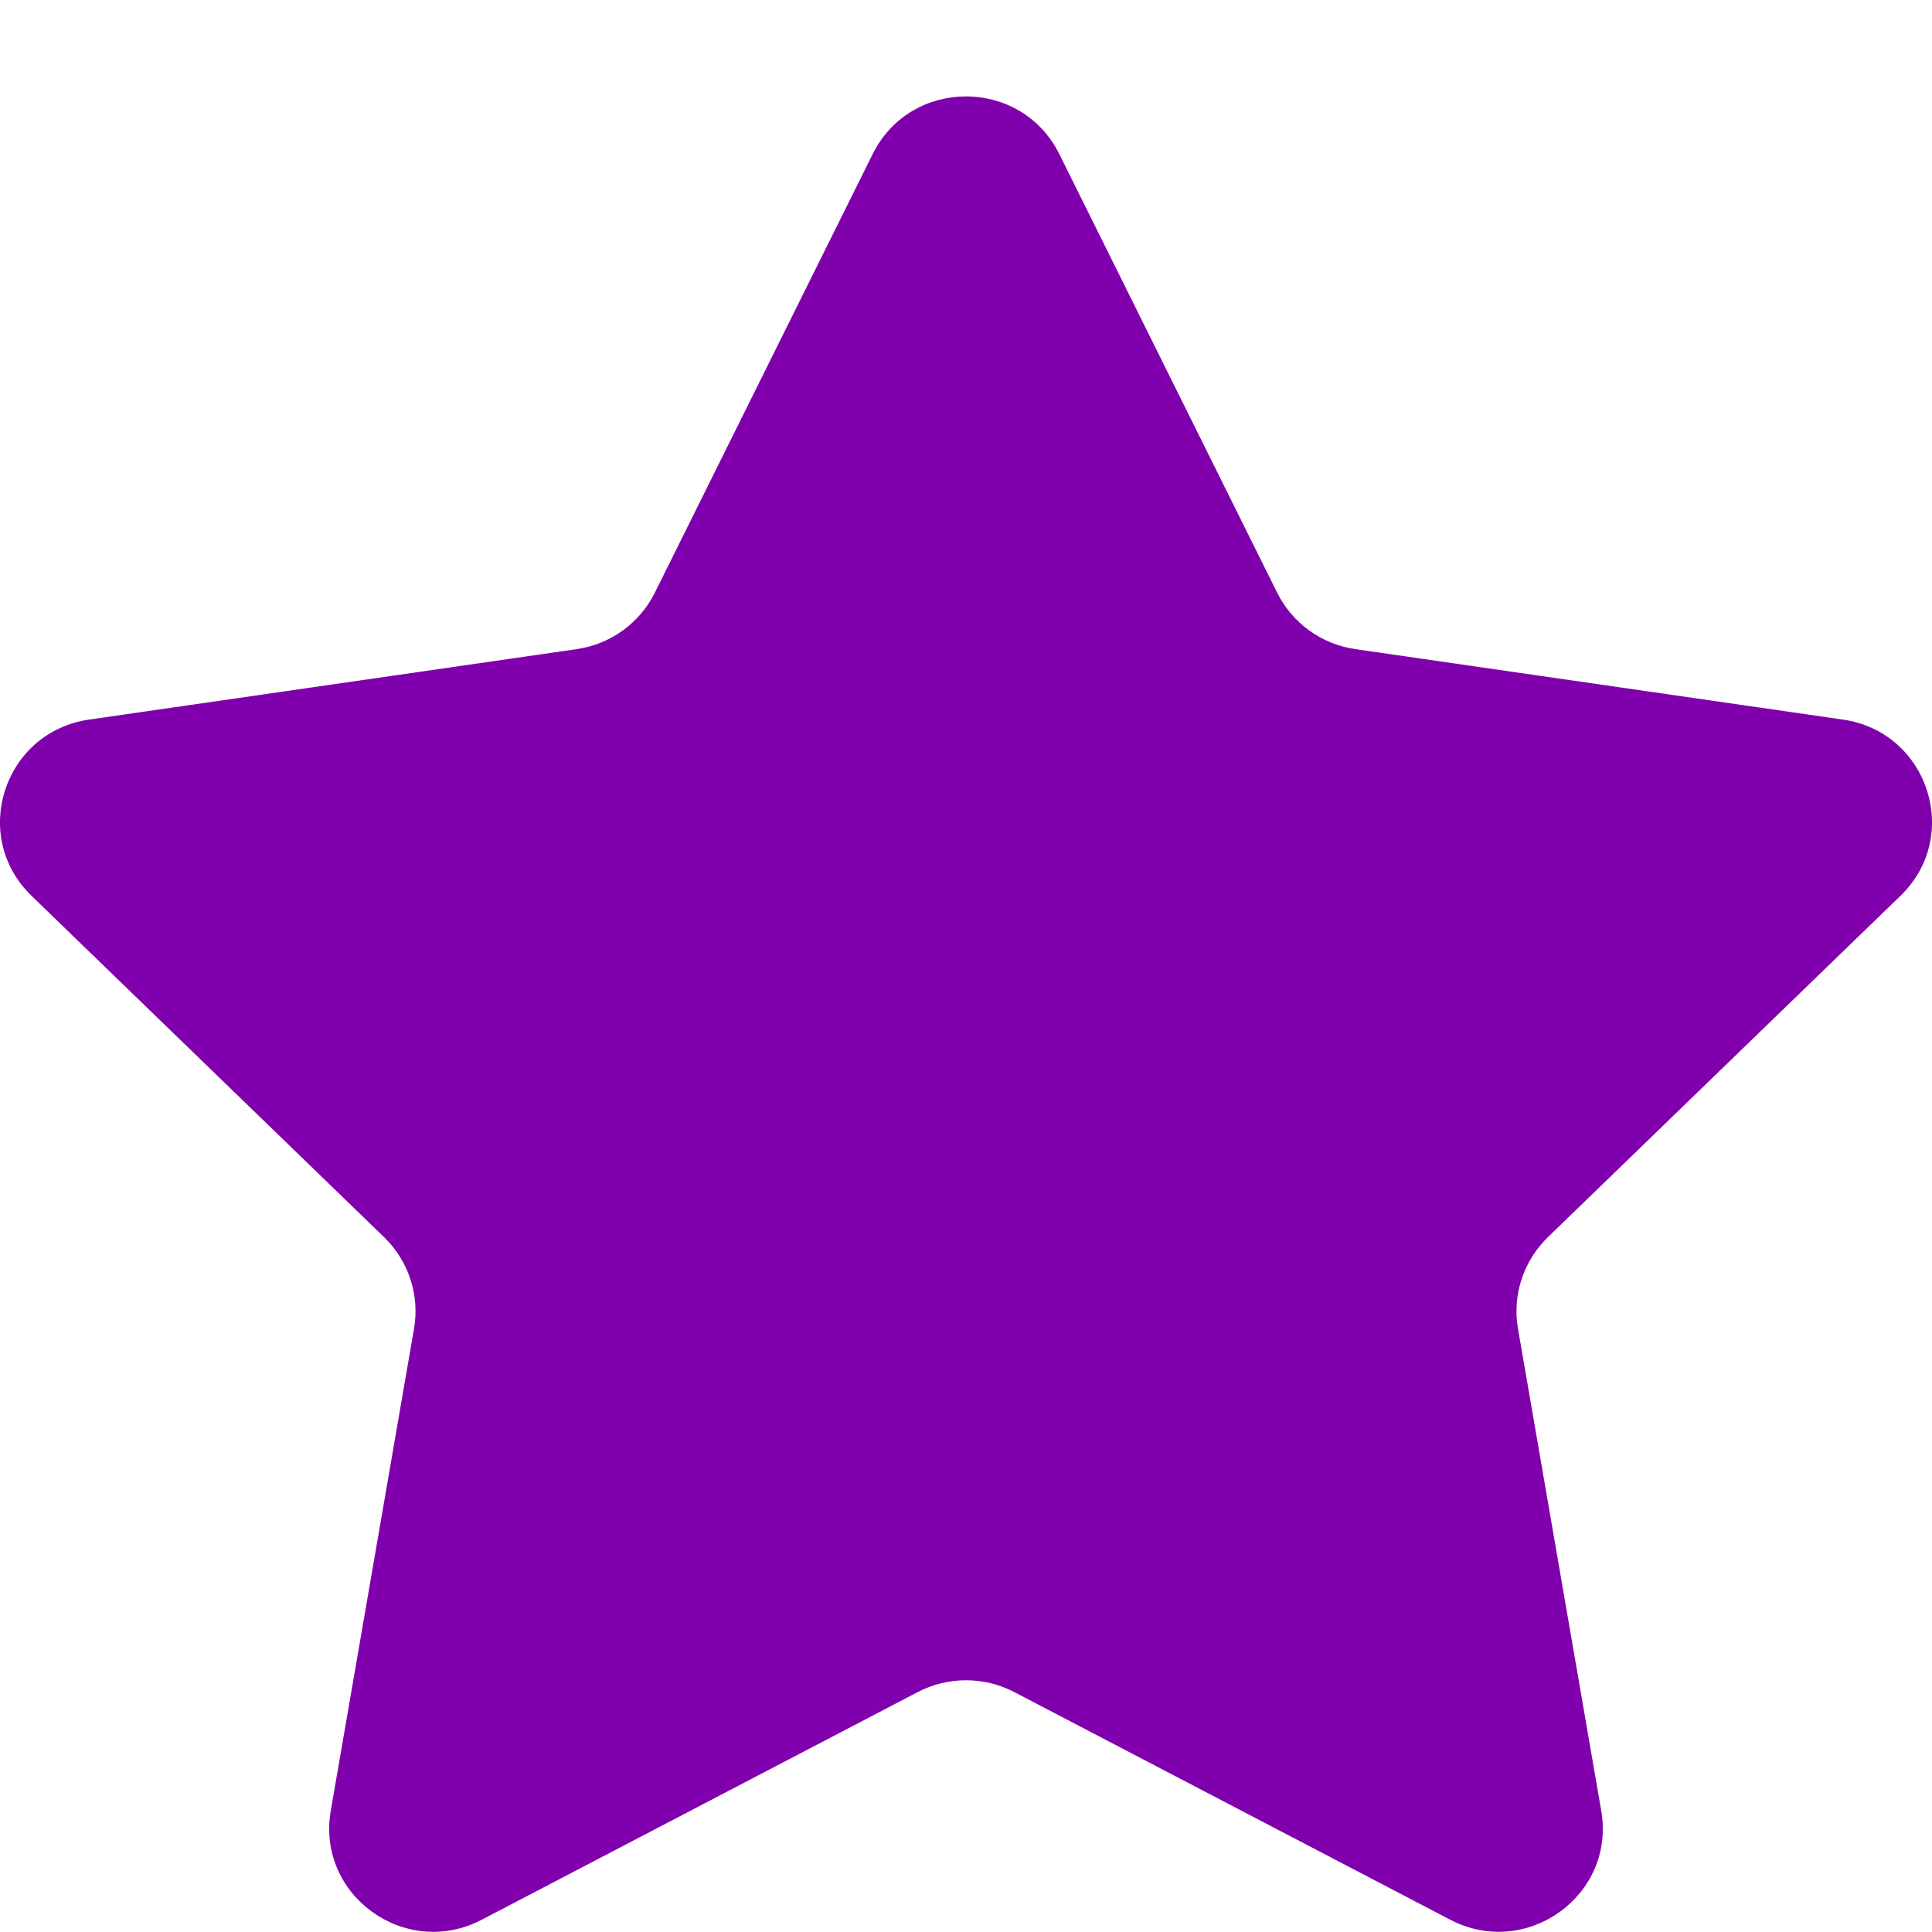 <svg width="20" height="20" viewBox="0 0 20 20" fill="none" xmlns="http://www.w3.org/2000/svg">
<path d="M10.966 1.595L13.221 6.135C13.378 6.451 13.681 6.67 14.032 6.72L19.077 7.449C19.96 7.576 20.313 8.654 19.674 9.273L16.024 12.807C15.77 13.053 15.654 13.408 15.714 13.754L16.576 18.745C16.727 19.619 15.803 20.285 15.013 19.873L10.501 17.517C10.188 17.353 9.812 17.353 9.499 17.517L4.987 19.873C4.197 20.286 3.273 19.619 3.424 18.745L4.286 13.754C4.346 13.408 4.23 13.053 3.976 12.807L0.326 9.273C-0.313 8.654 0.04 7.576 0.923 7.449L5.968 6.72C6.319 6.67 6.622 6.451 6.779 6.135L9.034 1.595C9.429 0.799 10.57 0.799 10.966 1.595Z" fill="#7F00AC"/>
</svg>
